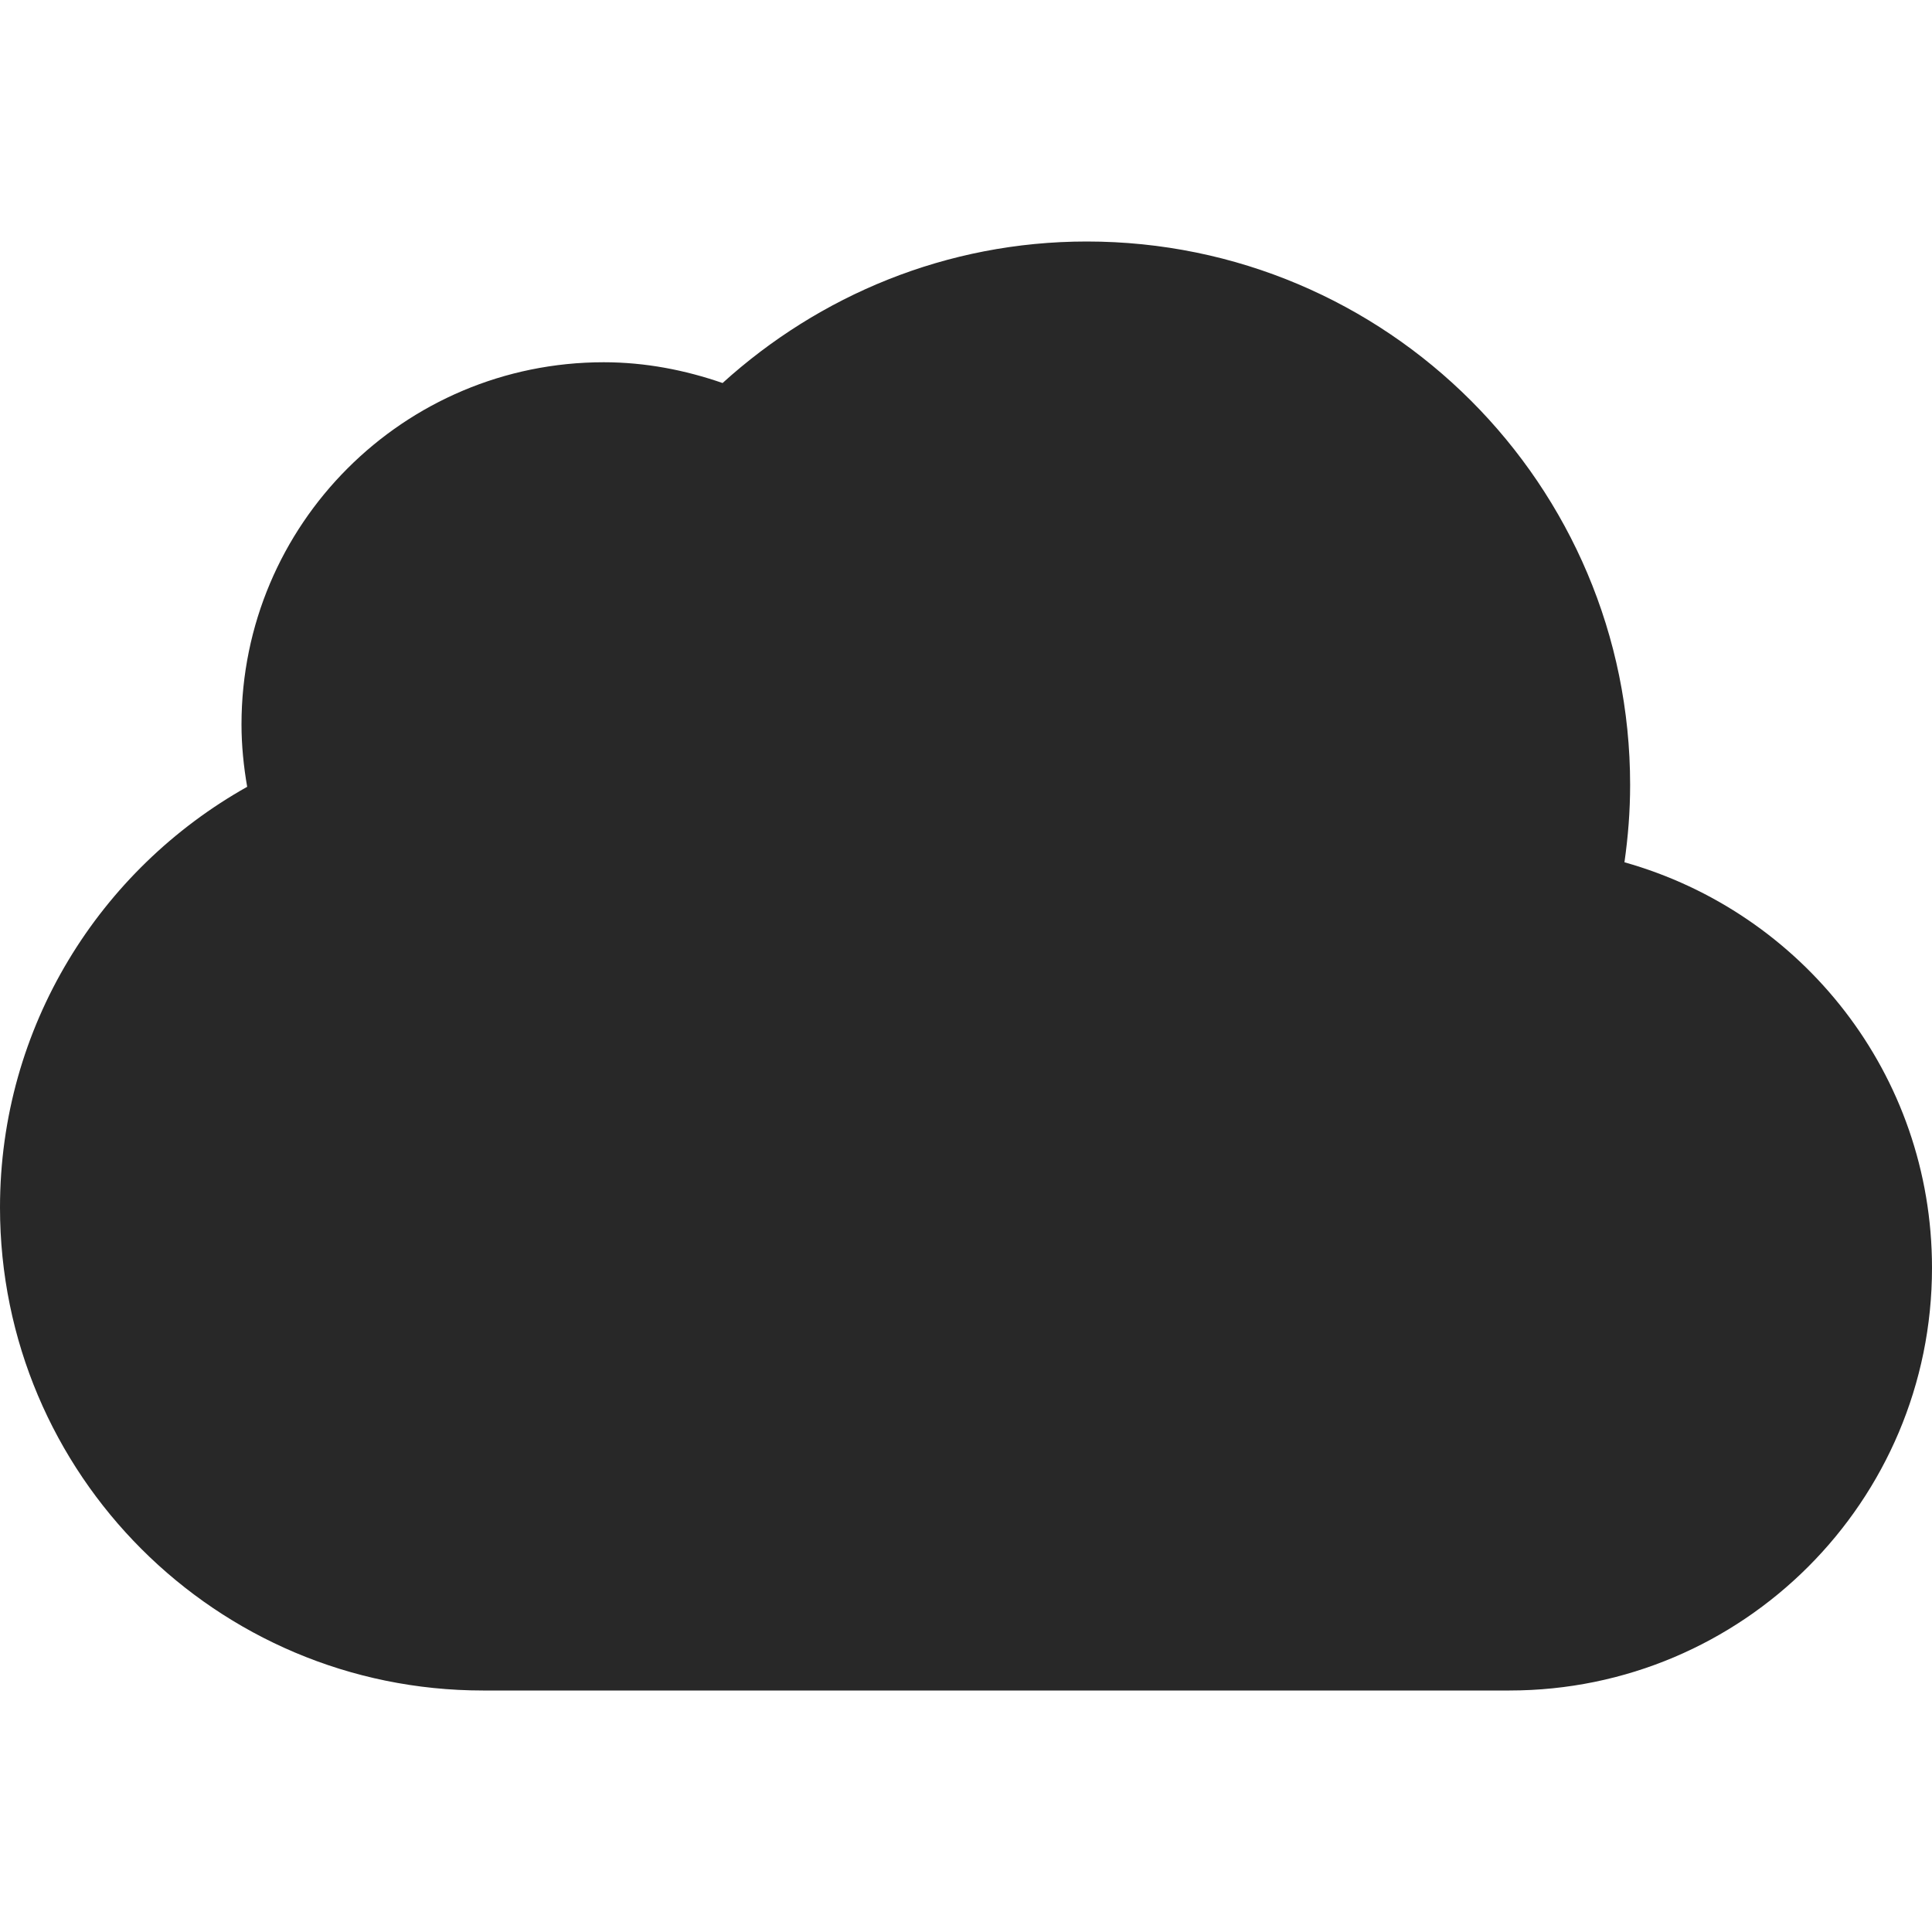 <svg width="16" height="16" version="1.1" xmlns="http://www.w3.org/2000/svg">
  <defs>
    <style id="current-color-scheme" type="text/css">.ColorScheme-Text { color:#282828; } .ColorScheme-Highlight { color:#458588; }</style>
  </defs>
  <path class="ColorScheme-Text" d="m9 2c-1.163 0-2.217 0.448-3.016 1.172-0.309-0.107-0.639-0.172-0.984-0.172-1.657 0-3 1.343-3 3 0 0.174 0.018 0.349 0.047 0.516-1.22 0.685-2.047 1.986-2.047 3.484 0 2.209 1.791 4 4 4h8.5c1.933 0 3.5-1.567 3.5-3.5 0-1.603-1.076-2.945-2.547-3.359 0.03-0.211 0.047-0.421 0.047-0.641 2e-6 -2.485-2.015-4.5-4.5-4.5z" fill="currentColor"/>
</svg>
